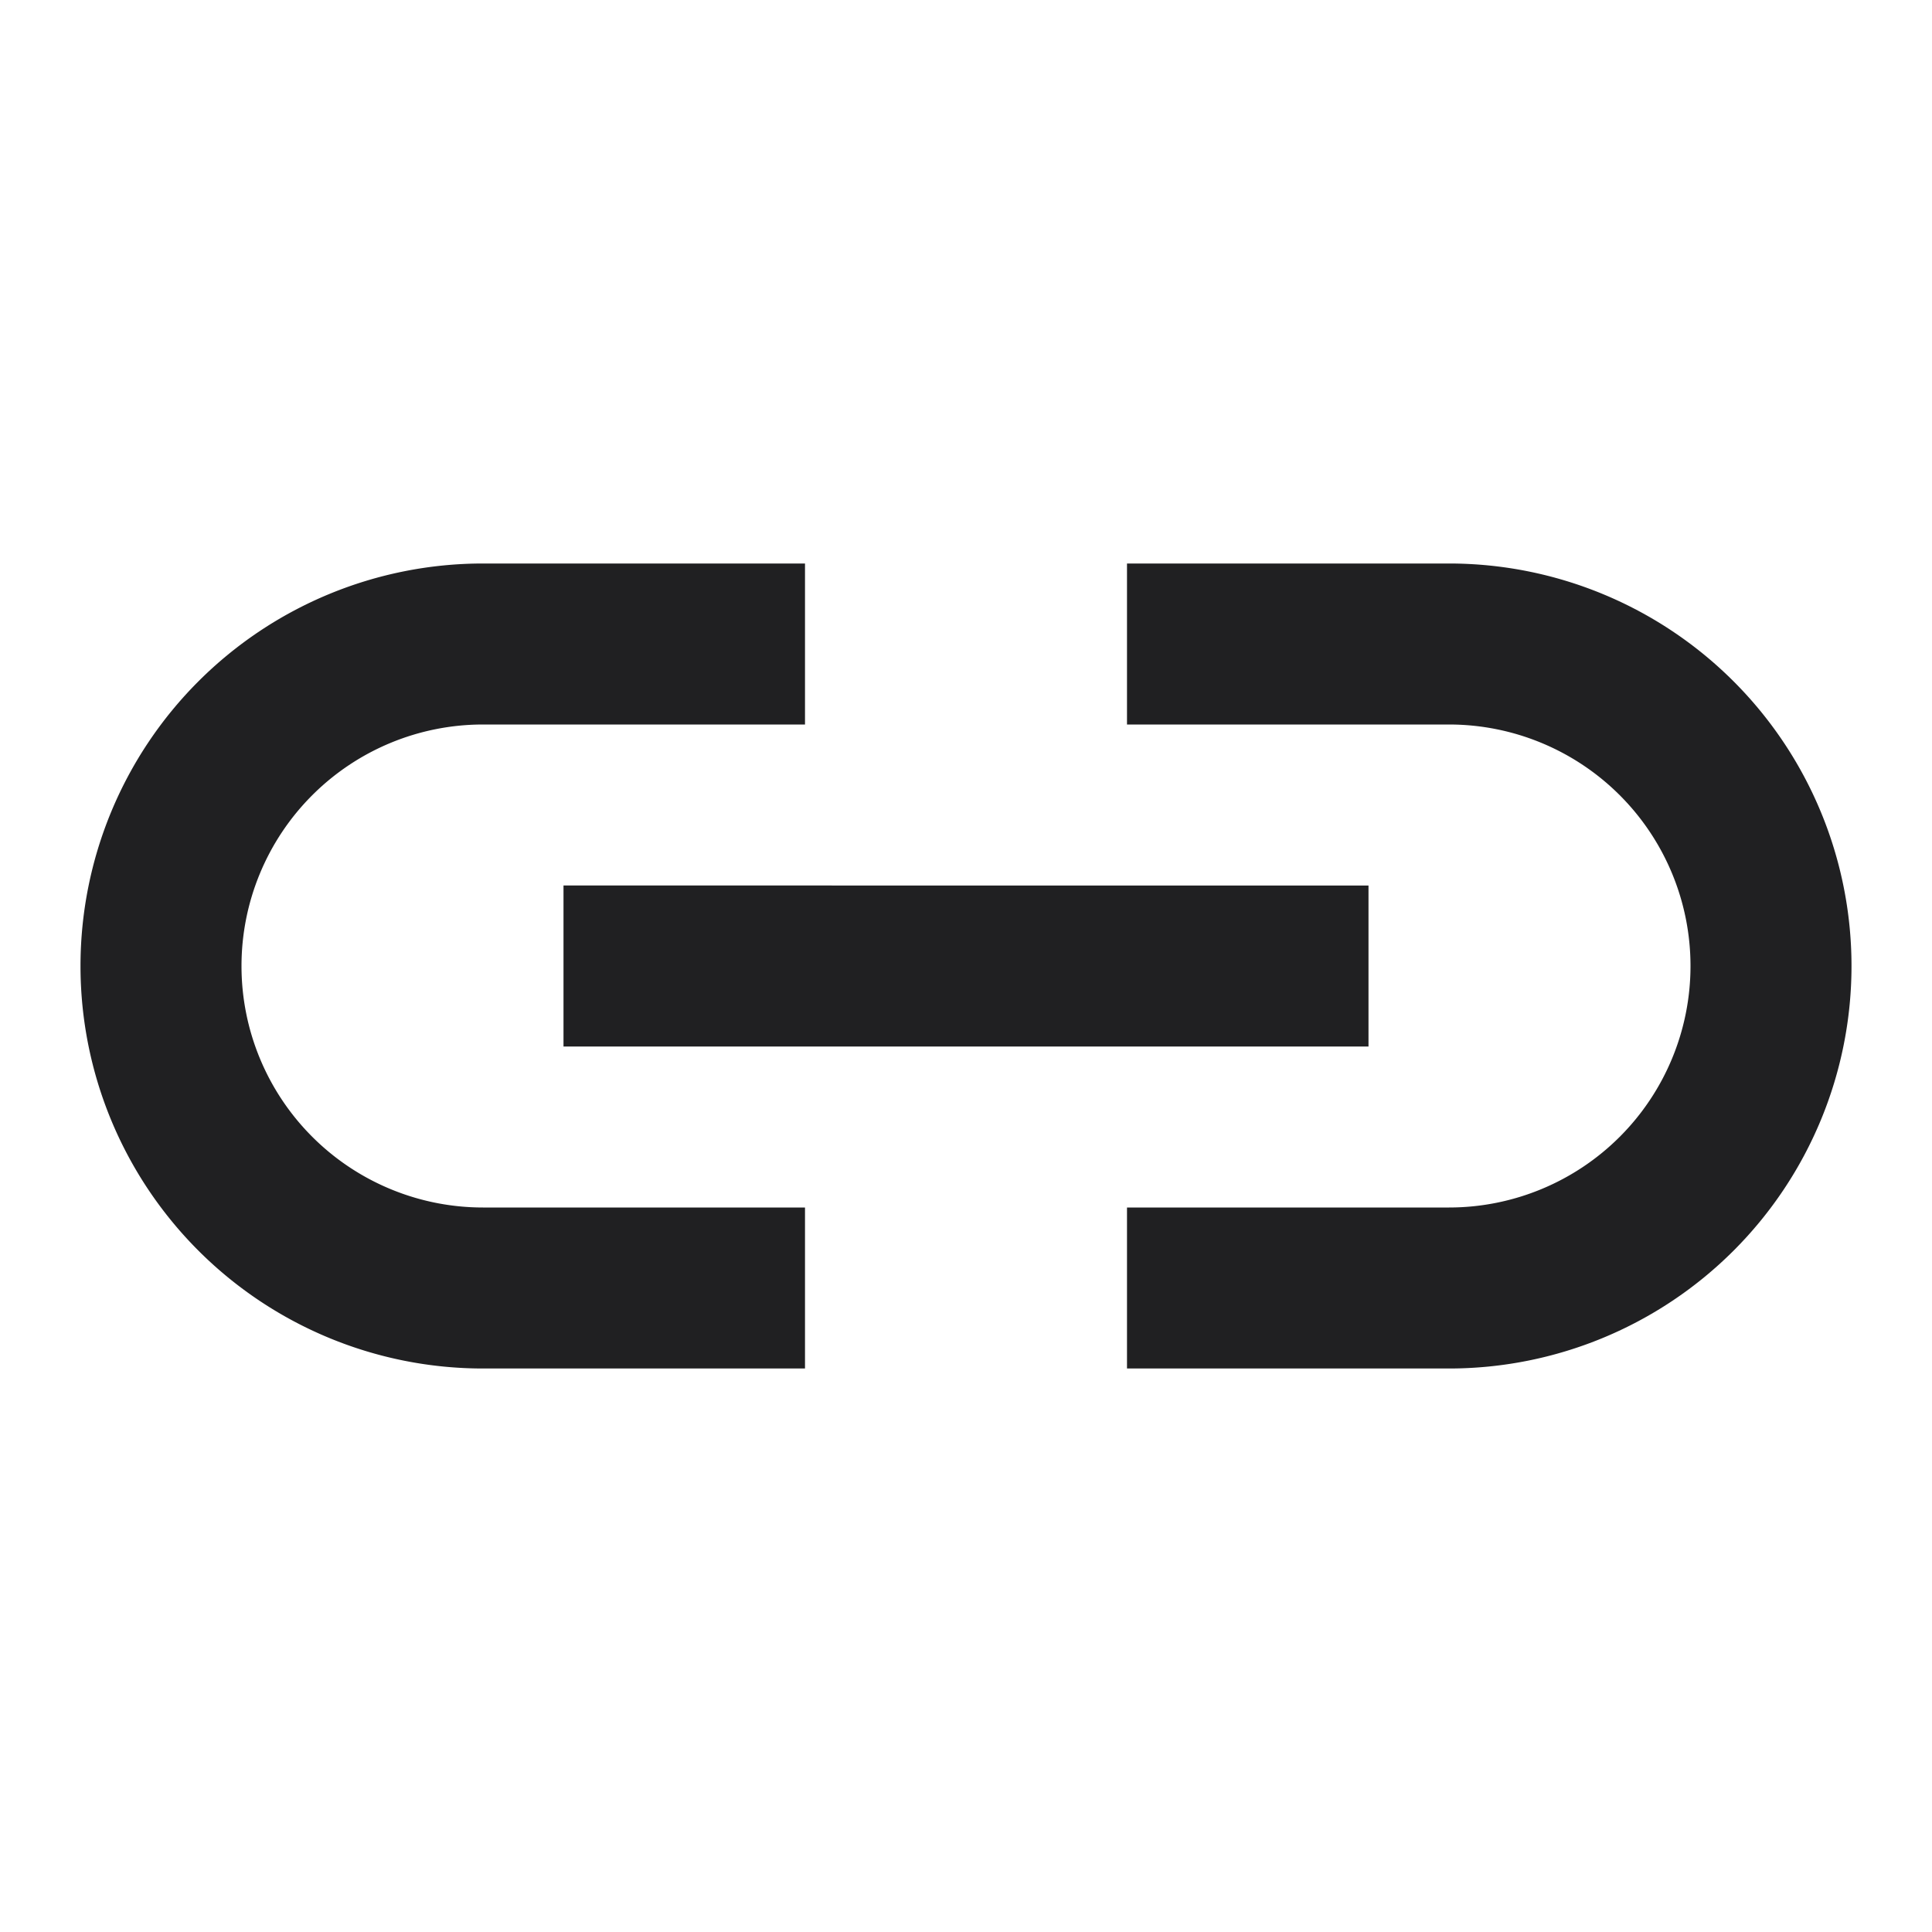 <svg width="24" height="24" fill="none" xmlns="http://www.w3.org/2000/svg" class="Home_blockItemIcon__THS9b" color="rgb(32, 32, 34)"><path d="M6 7a5 5 0 0 0 0 10h4v-2H6a3 3 0 1 1 0-6h4V7H6Zm8 0v2h4a3 3 0 1 1 0 6h-4v2h4a5 5 0 0 0 0-10h-4Zm-7 4v2h10v-2H7Z" fill="currentColor"></path></svg>